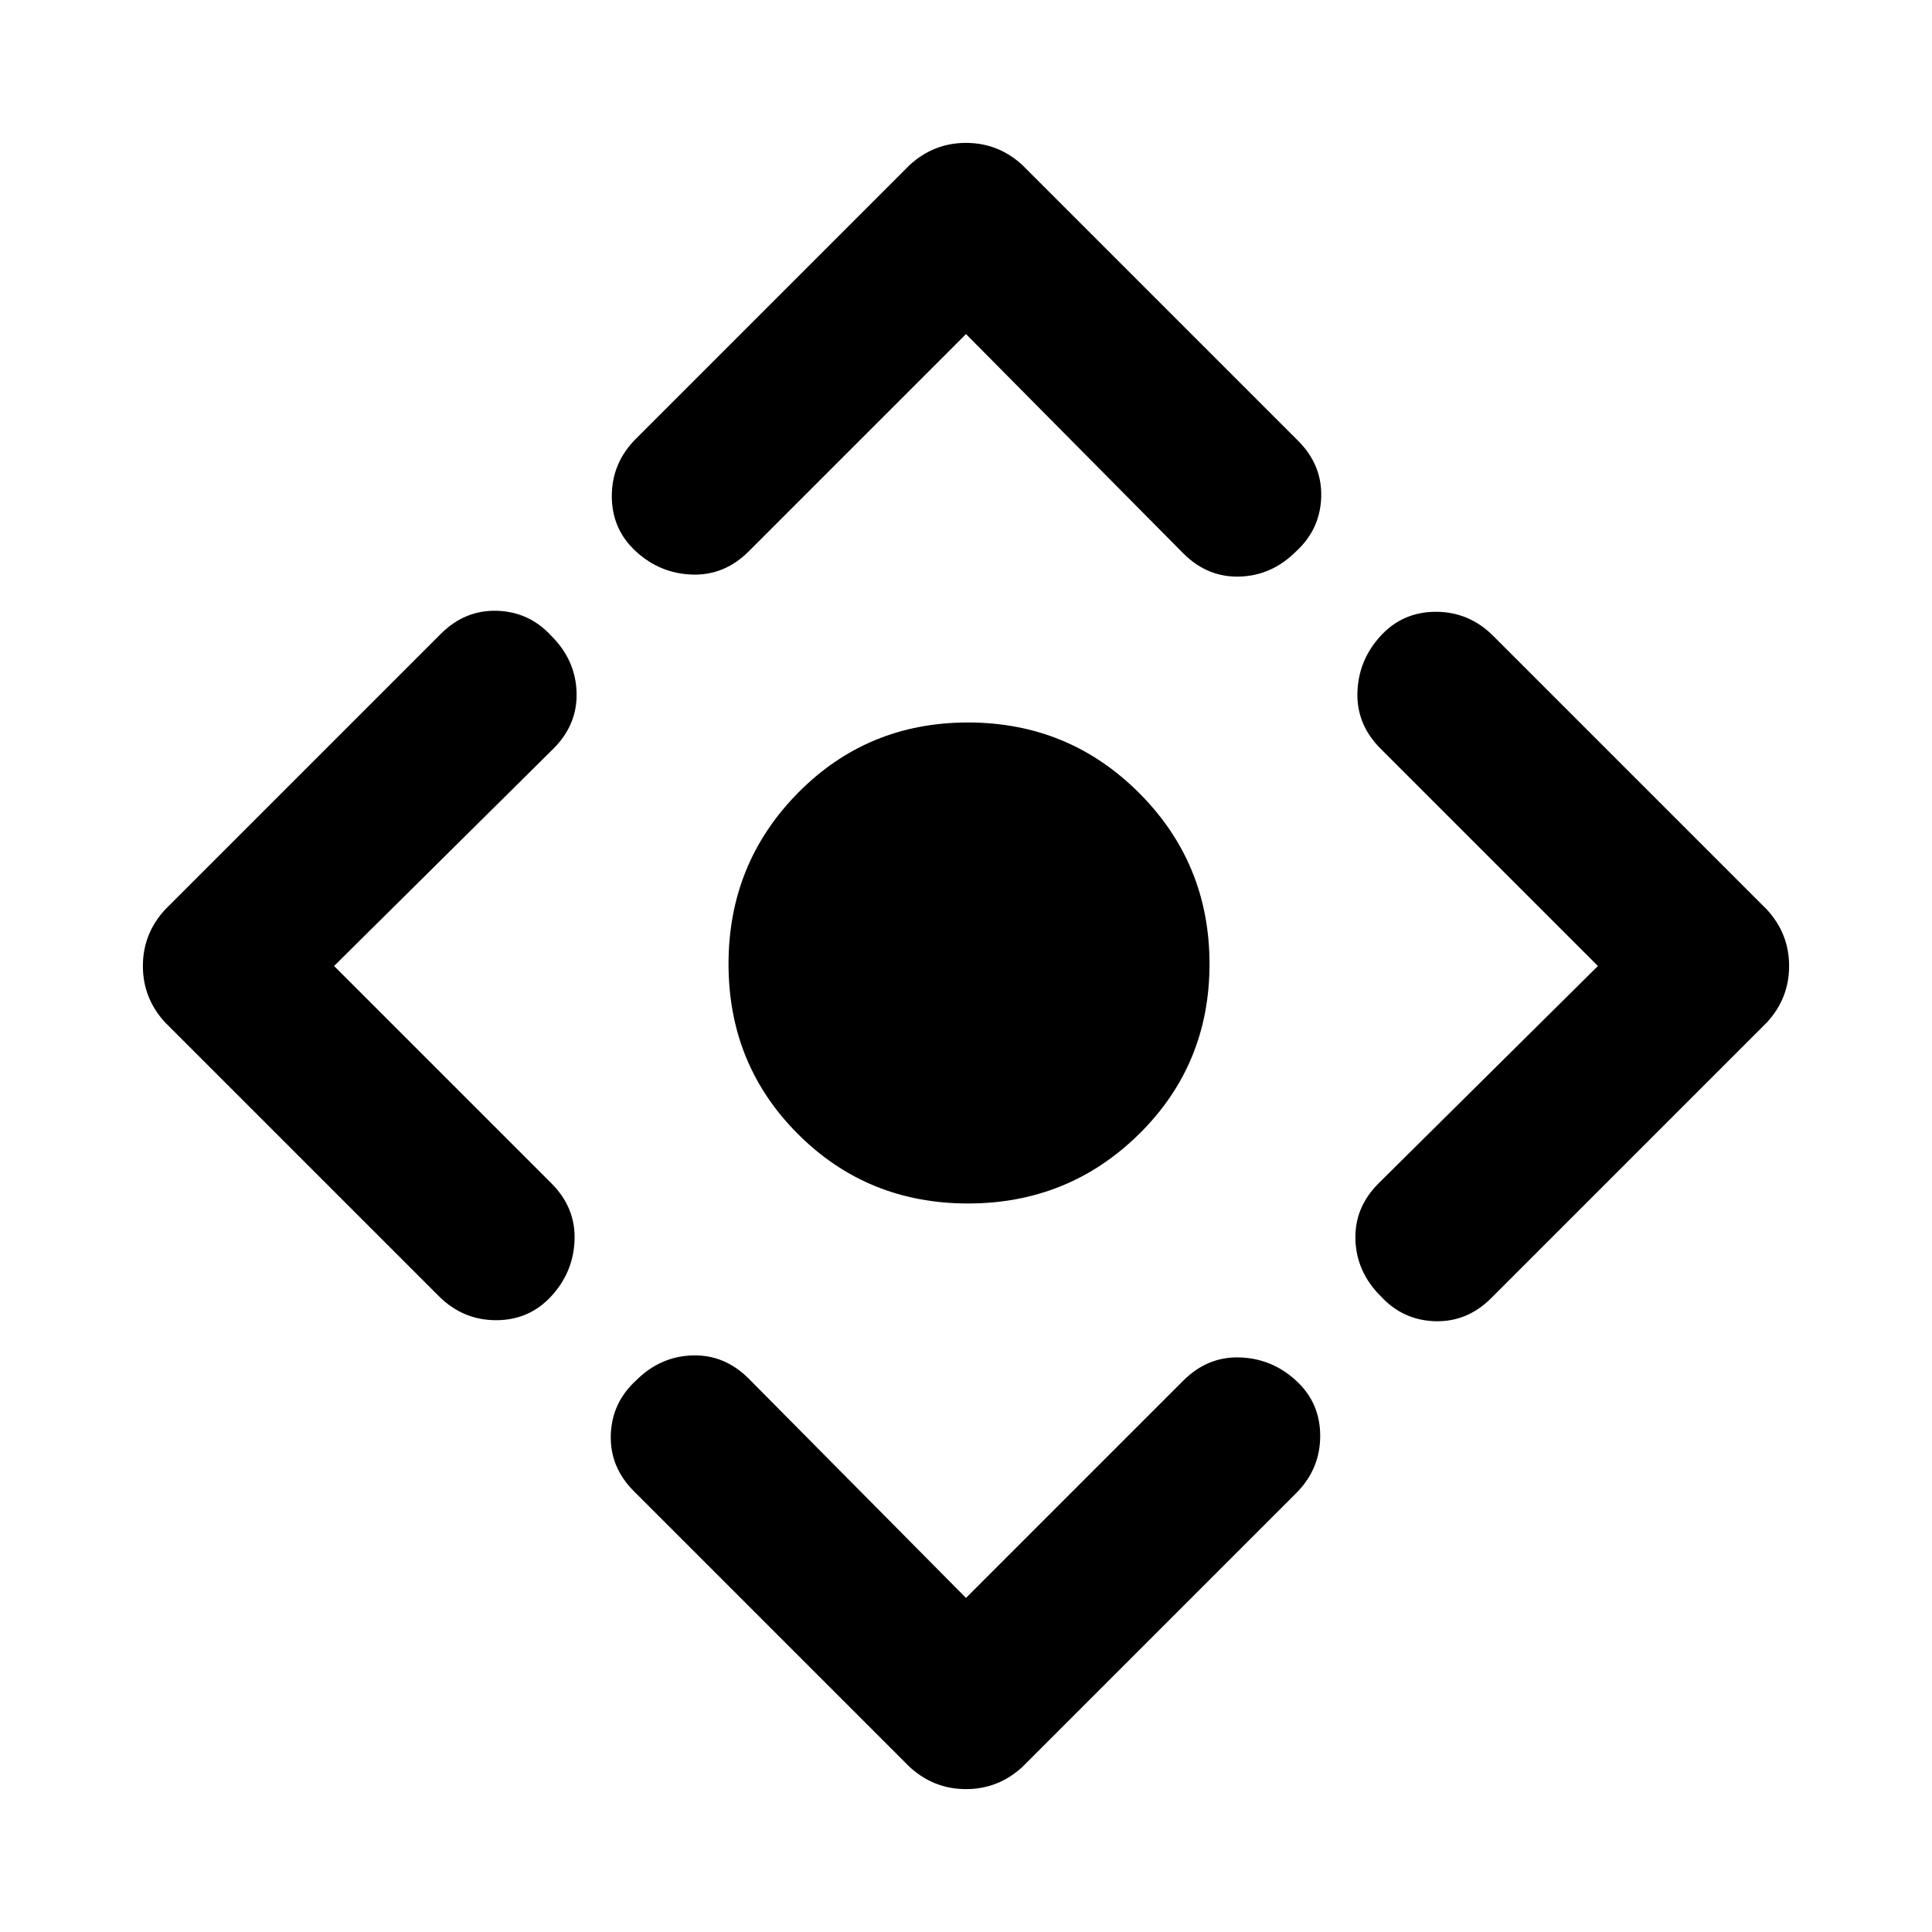 <svg xmlns="http://www.w3.org/2000/svg" width="48" height="48" viewBox="0 0 48 48"><path d="M24.05 29.9q-2.5 0-4.225-1.725Q18.1 26.45 18.1 23.95q0-2.5 1.725-4.25t4.225-1.75q2.5 0 4.25 1.75t1.75 4.25q0 2.5-1.75 4.225-1.75 1.725-4.25 1.725ZM24 39.7l5.4-5.4q.6-.6 1.4-.575.8.025 1.4.575.6.55.6 1.375t-.6 1.425l-6.8 6.8q-.6.55-1.4.55-.8 0-1.4-.55l-6.85-6.85q-.6-.6-.575-1.4.025-.8.625-1.35.6-.6 1.4-.625.8-.025 1.4.575ZM8.3 24l5.4 5.4q.6.6.575 1.4-.025.8-.575 1.4-.55.6-1.375.6t-1.425-.6l-6.8-6.8q-.55-.6-.55-1.4 0-.8.55-1.4l6.85-6.85q.6-.6 1.4-.575.8.025 1.35.625.6.6.625 1.4.025.8-.575 1.4ZM24 8.3l-5.4 5.4q-.6.6-1.4.575-.8-.025-1.4-.575-.6-.55-.6-1.375t.6-1.425l6.8-6.8q.6-.55 1.4-.55.8 0 1.4.55l6.85 6.85q.6.6.575 1.4-.025.8-.625 1.35-.6.6-1.4.625-.8.025-1.4-.575ZM39.7 24l-5.4-5.4q-.6-.6-.575-1.4.025-.8.575-1.4.55-.6 1.375-.6t1.425.6l6.8 6.8q.55.6.55 1.4 0 .8-.55 1.4l-6.85 6.85q-.6.6-1.4.575-.8-.025-1.35-.625-.6-.6-.625-1.4-.025-.8.575-1.4Z"/></svg>